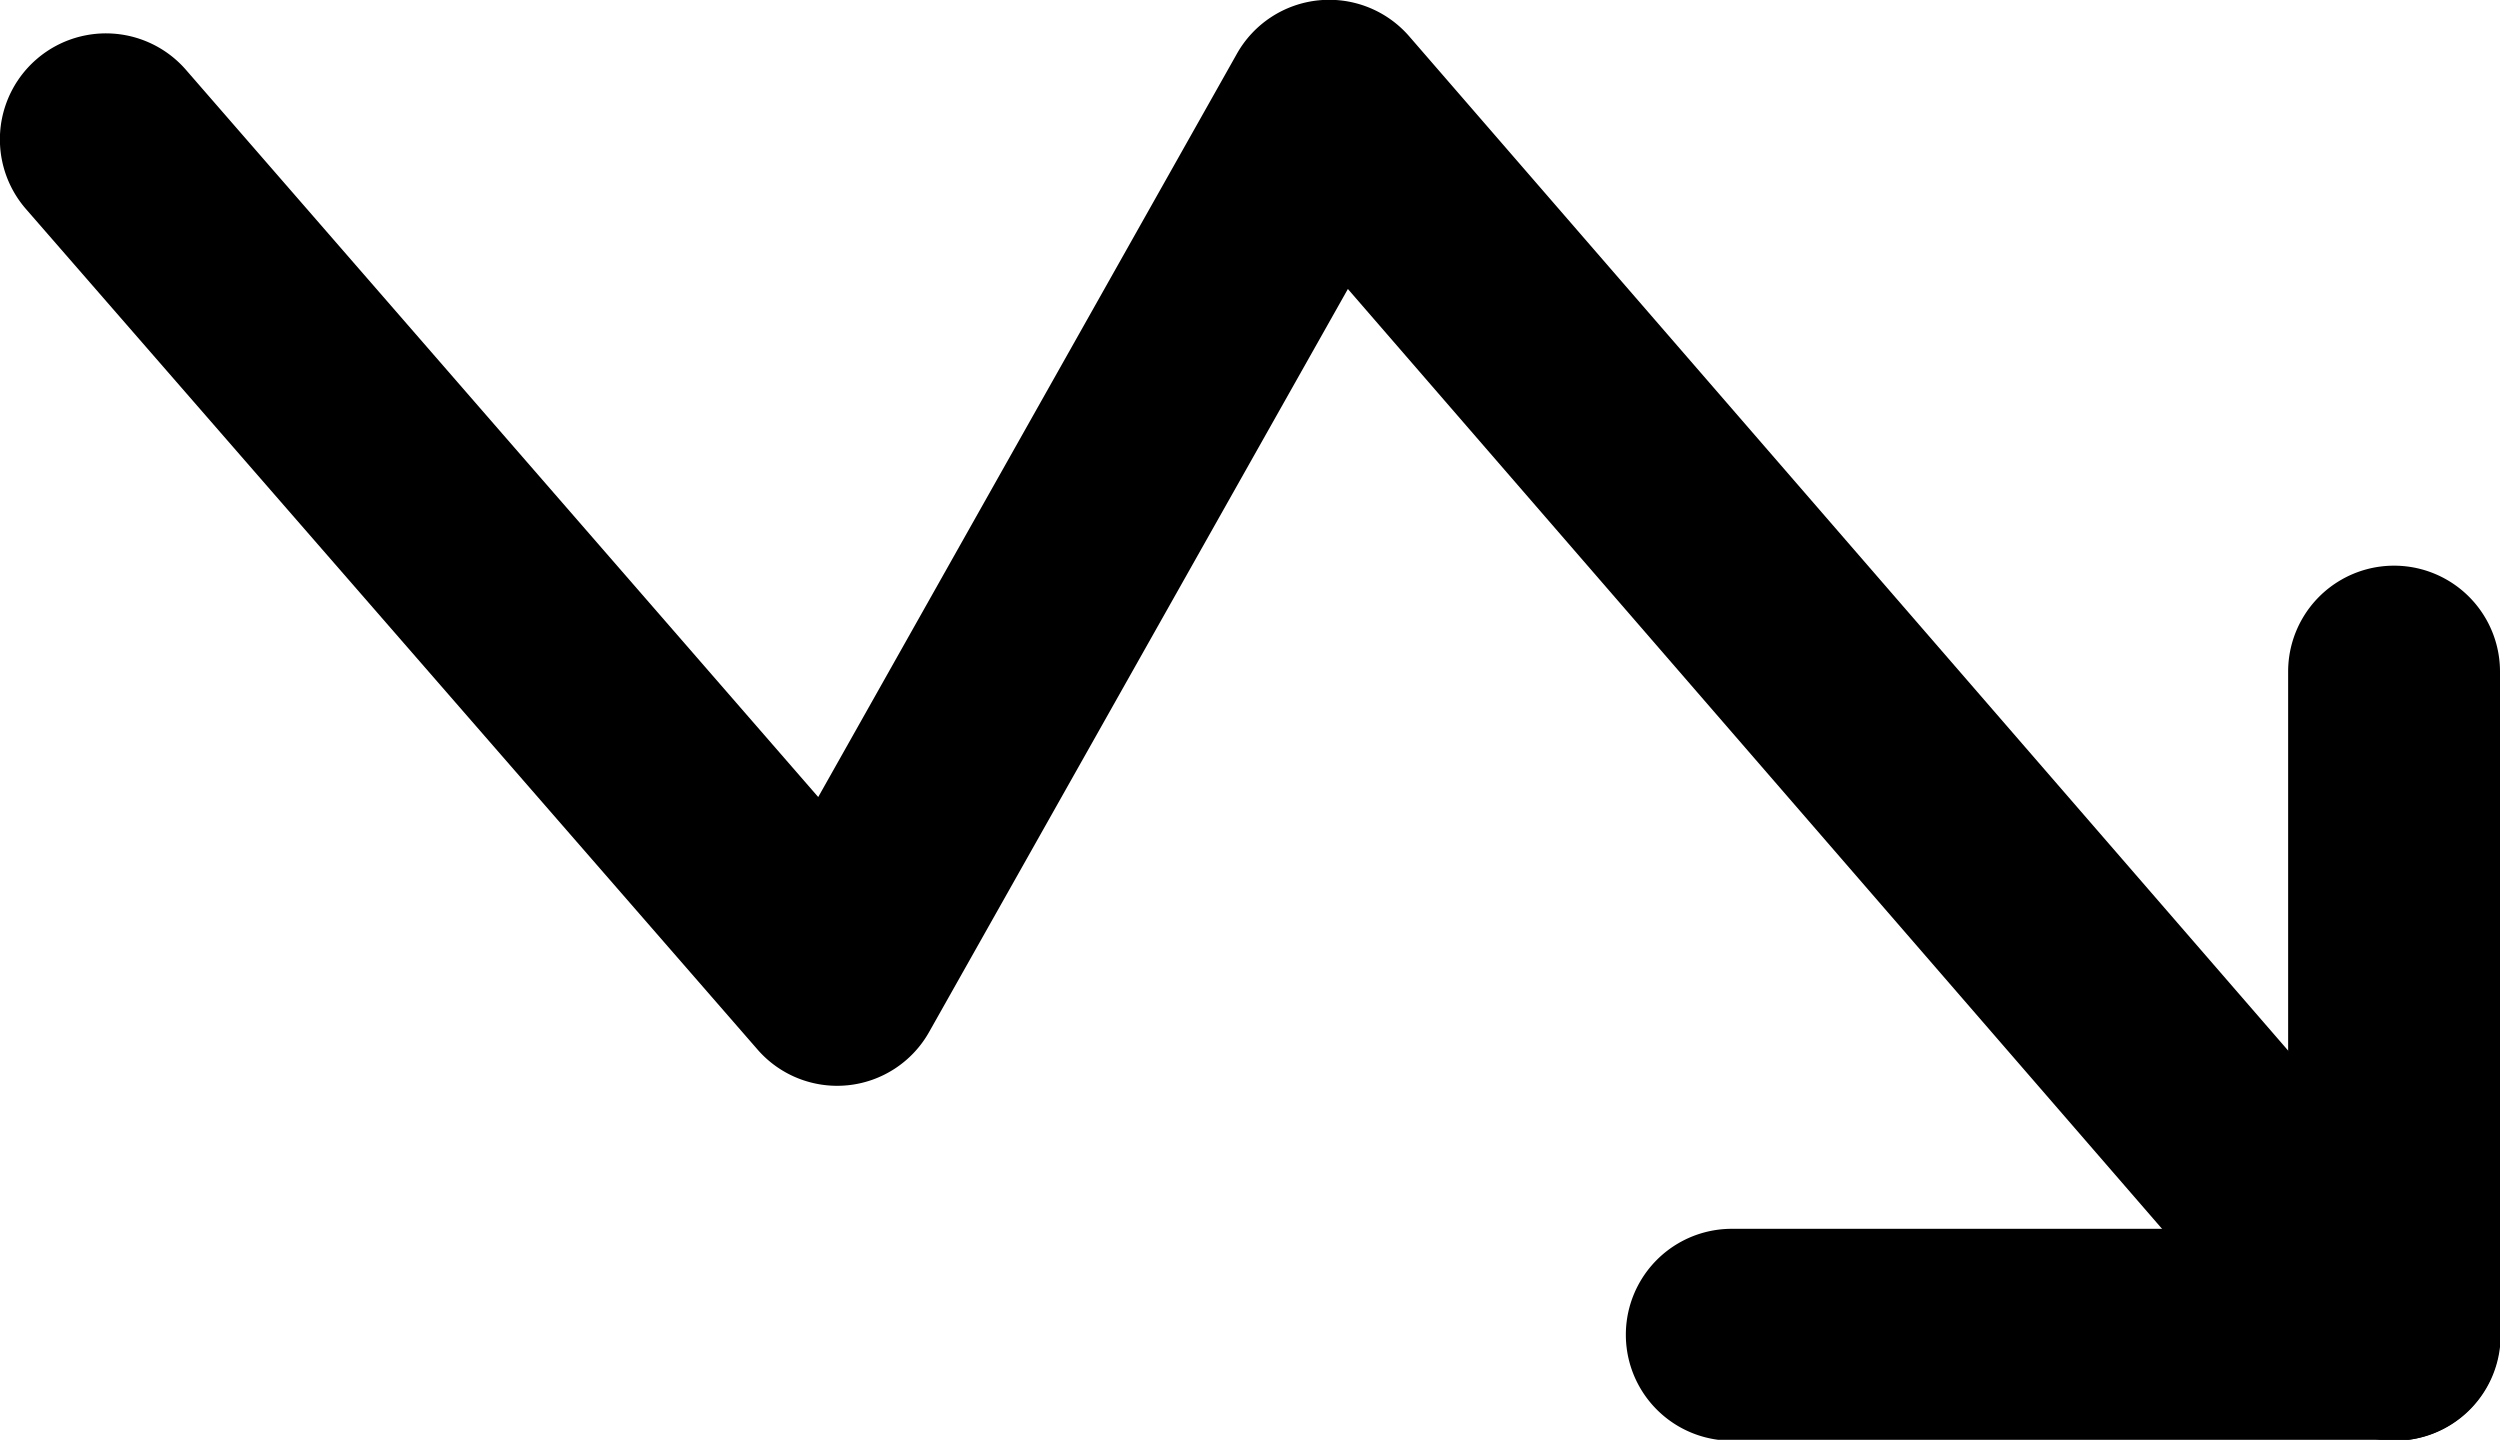 <svg xmlns="http://www.w3.org/2000/svg" viewBox="0 0 59 33.98"><title>trending down</title><g id="Layer_2" data-name="Layer 2"><g id="Layer_1-2" data-name="Layer 1"><g id="trending_down" data-name="trending down"><path d="M56.5,34H40.87a2.5,2.5,0,0,1,0-5H54V15.85a2.5,2.5,0,1,1,5,0V31.48A2.49,2.49,0,0,1,56.5,34Z"/><path d="M56.5,34a2.5,2.5,0,0,1-1.89-.86L31.81,6.82,21.93,24.35a2.49,2.49,0,0,1-4.06.41L.61,4.93A2.5,2.5,0,0,1,4.39,1.65L19.31,18.81,29.19,1.27A2.5,2.5,0,0,1,33.26.86l25.13,29A2.49,2.49,0,0,1,56.5,34Z"/></g></g></g></svg>